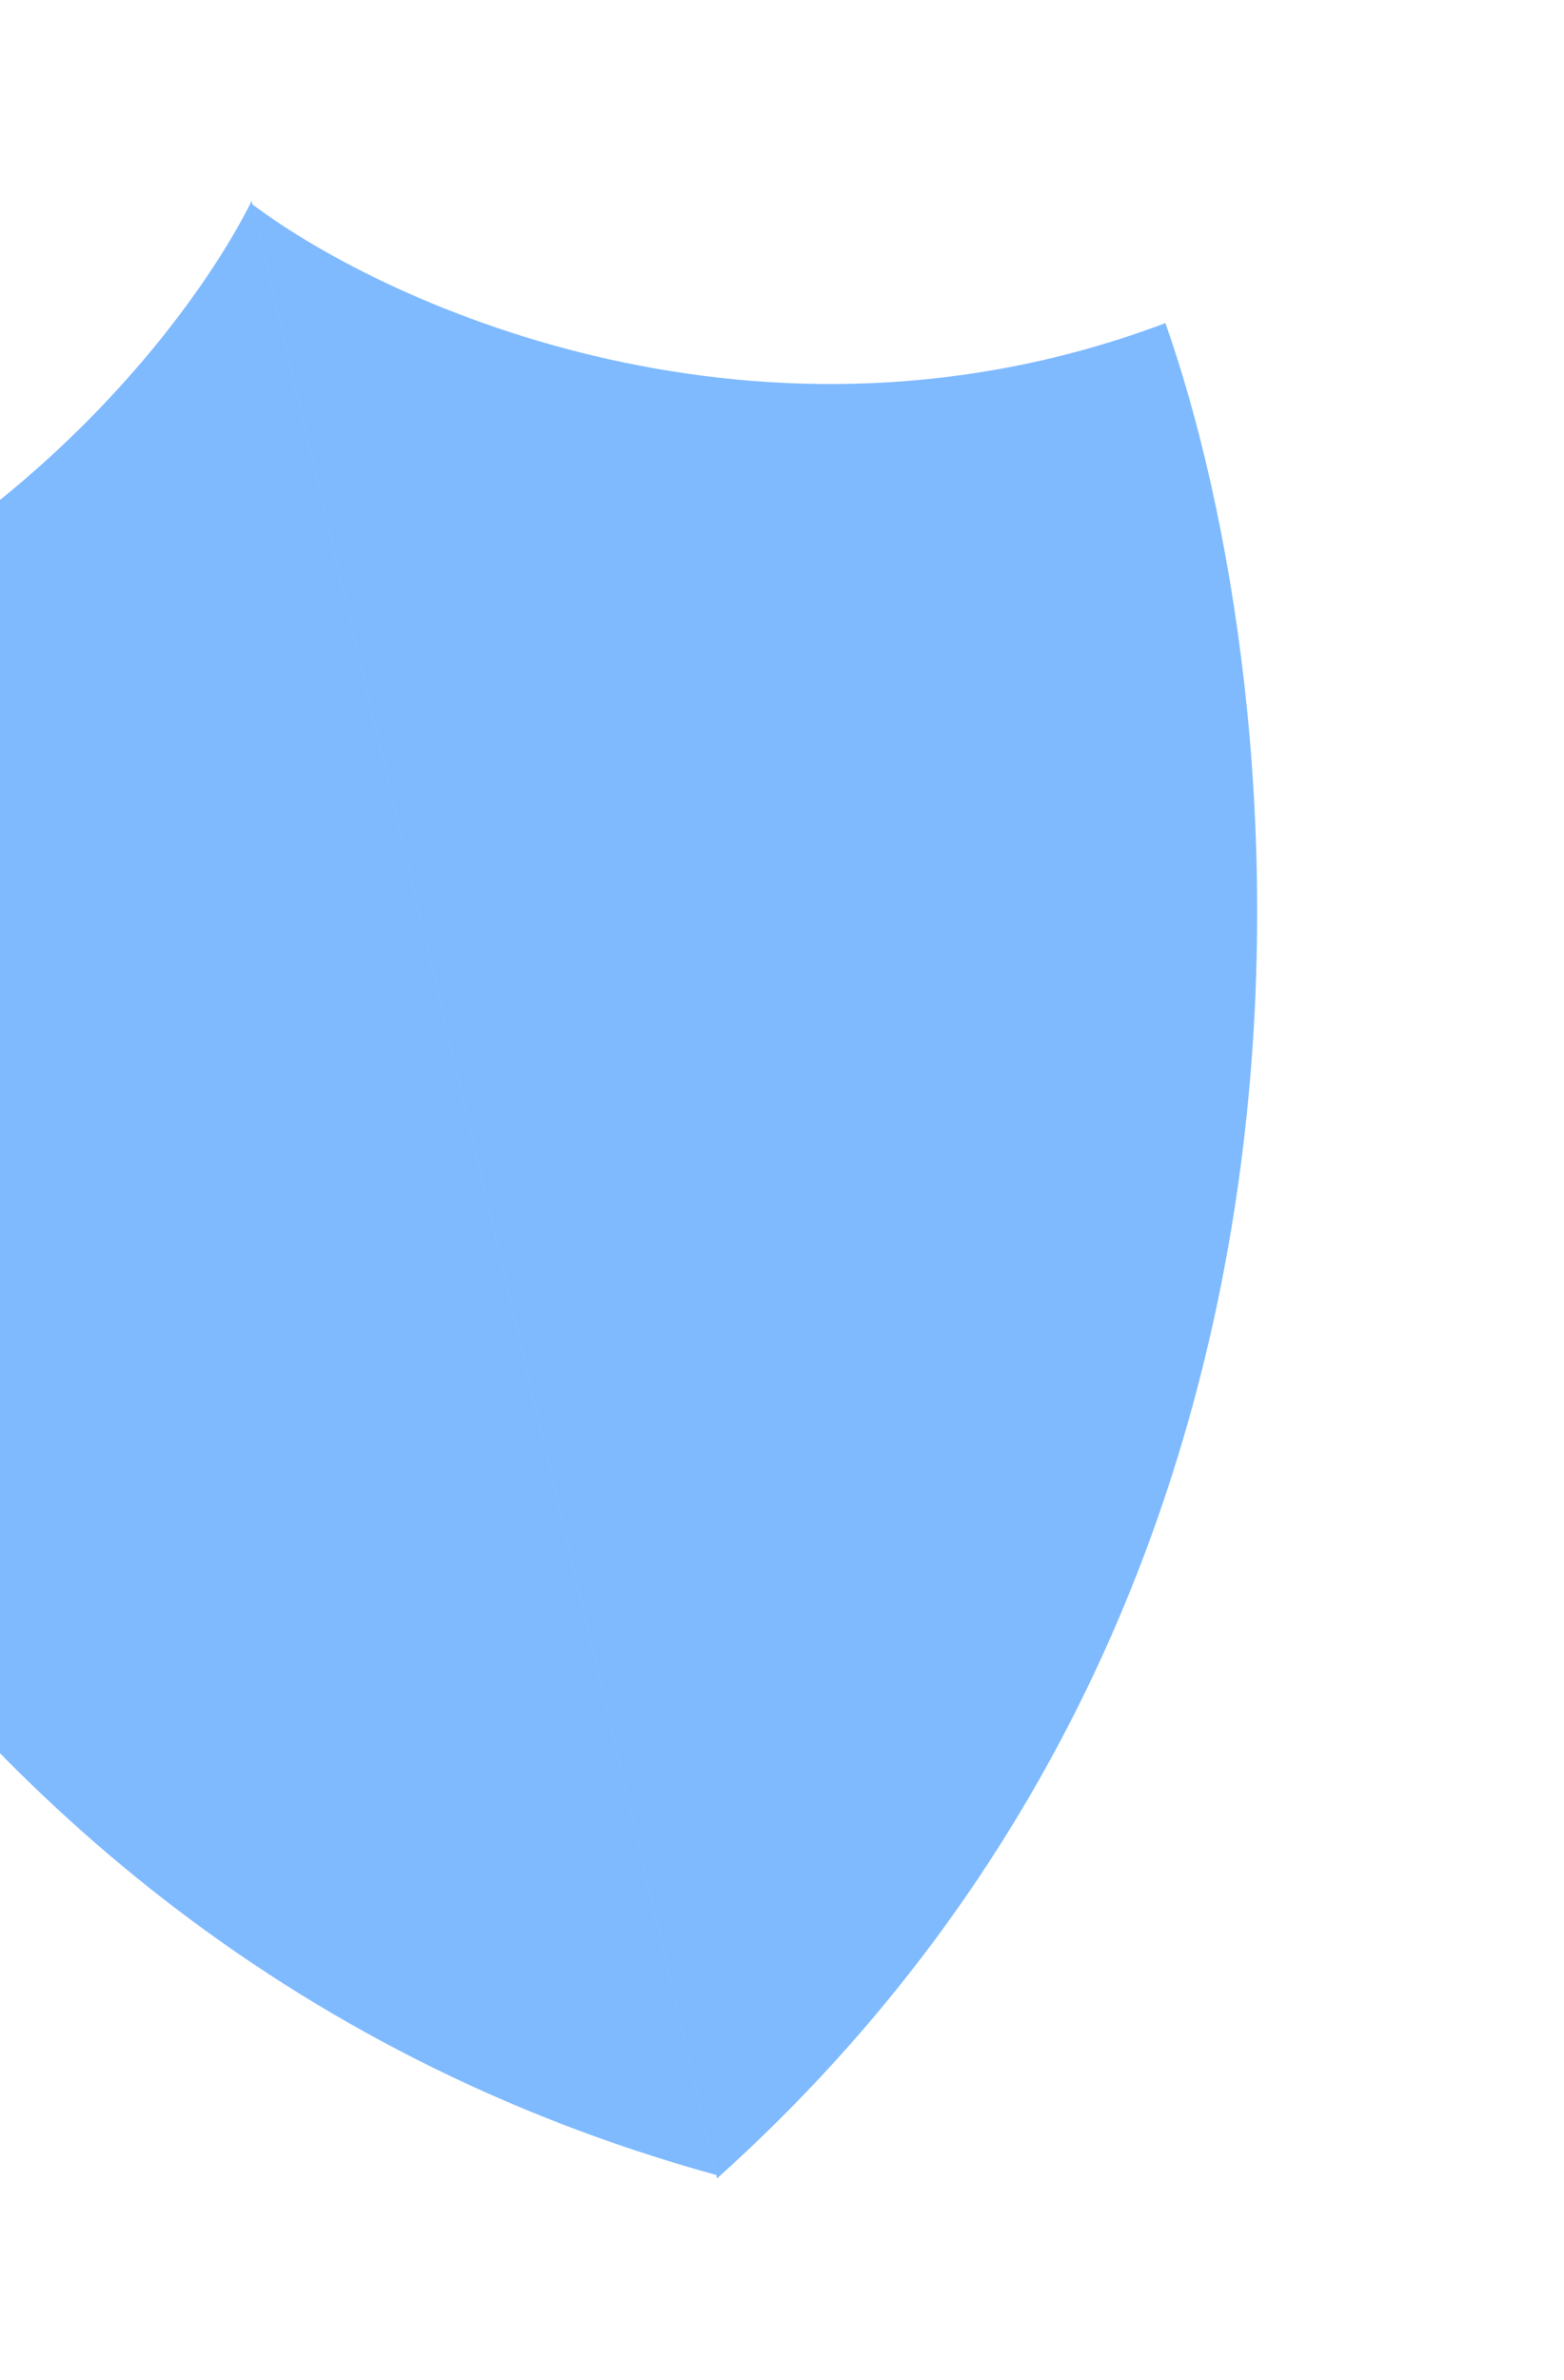 <svg width="650" height="989" viewBox="0 0 650 989" fill="none" xmlns="http://www.w3.org/2000/svg">
<path d="M-213 296.897C-35.052 278.78 72.874 147.087 104.594 83.505L297.678 903.85C-63.022 804.272 -193.066 457.724 -213 296.897Z" fill="#0177FF" fill-opacity="0.5"/>
<path d="M484.346 134.266C316.998 197.421 161.663 127.692 104.914 84.933L297.998 905.278C576.417 655.271 538.238 287.1 484.346 134.266Z" fill="#0177FF" fill-opacity="0.5"/>
</svg>
